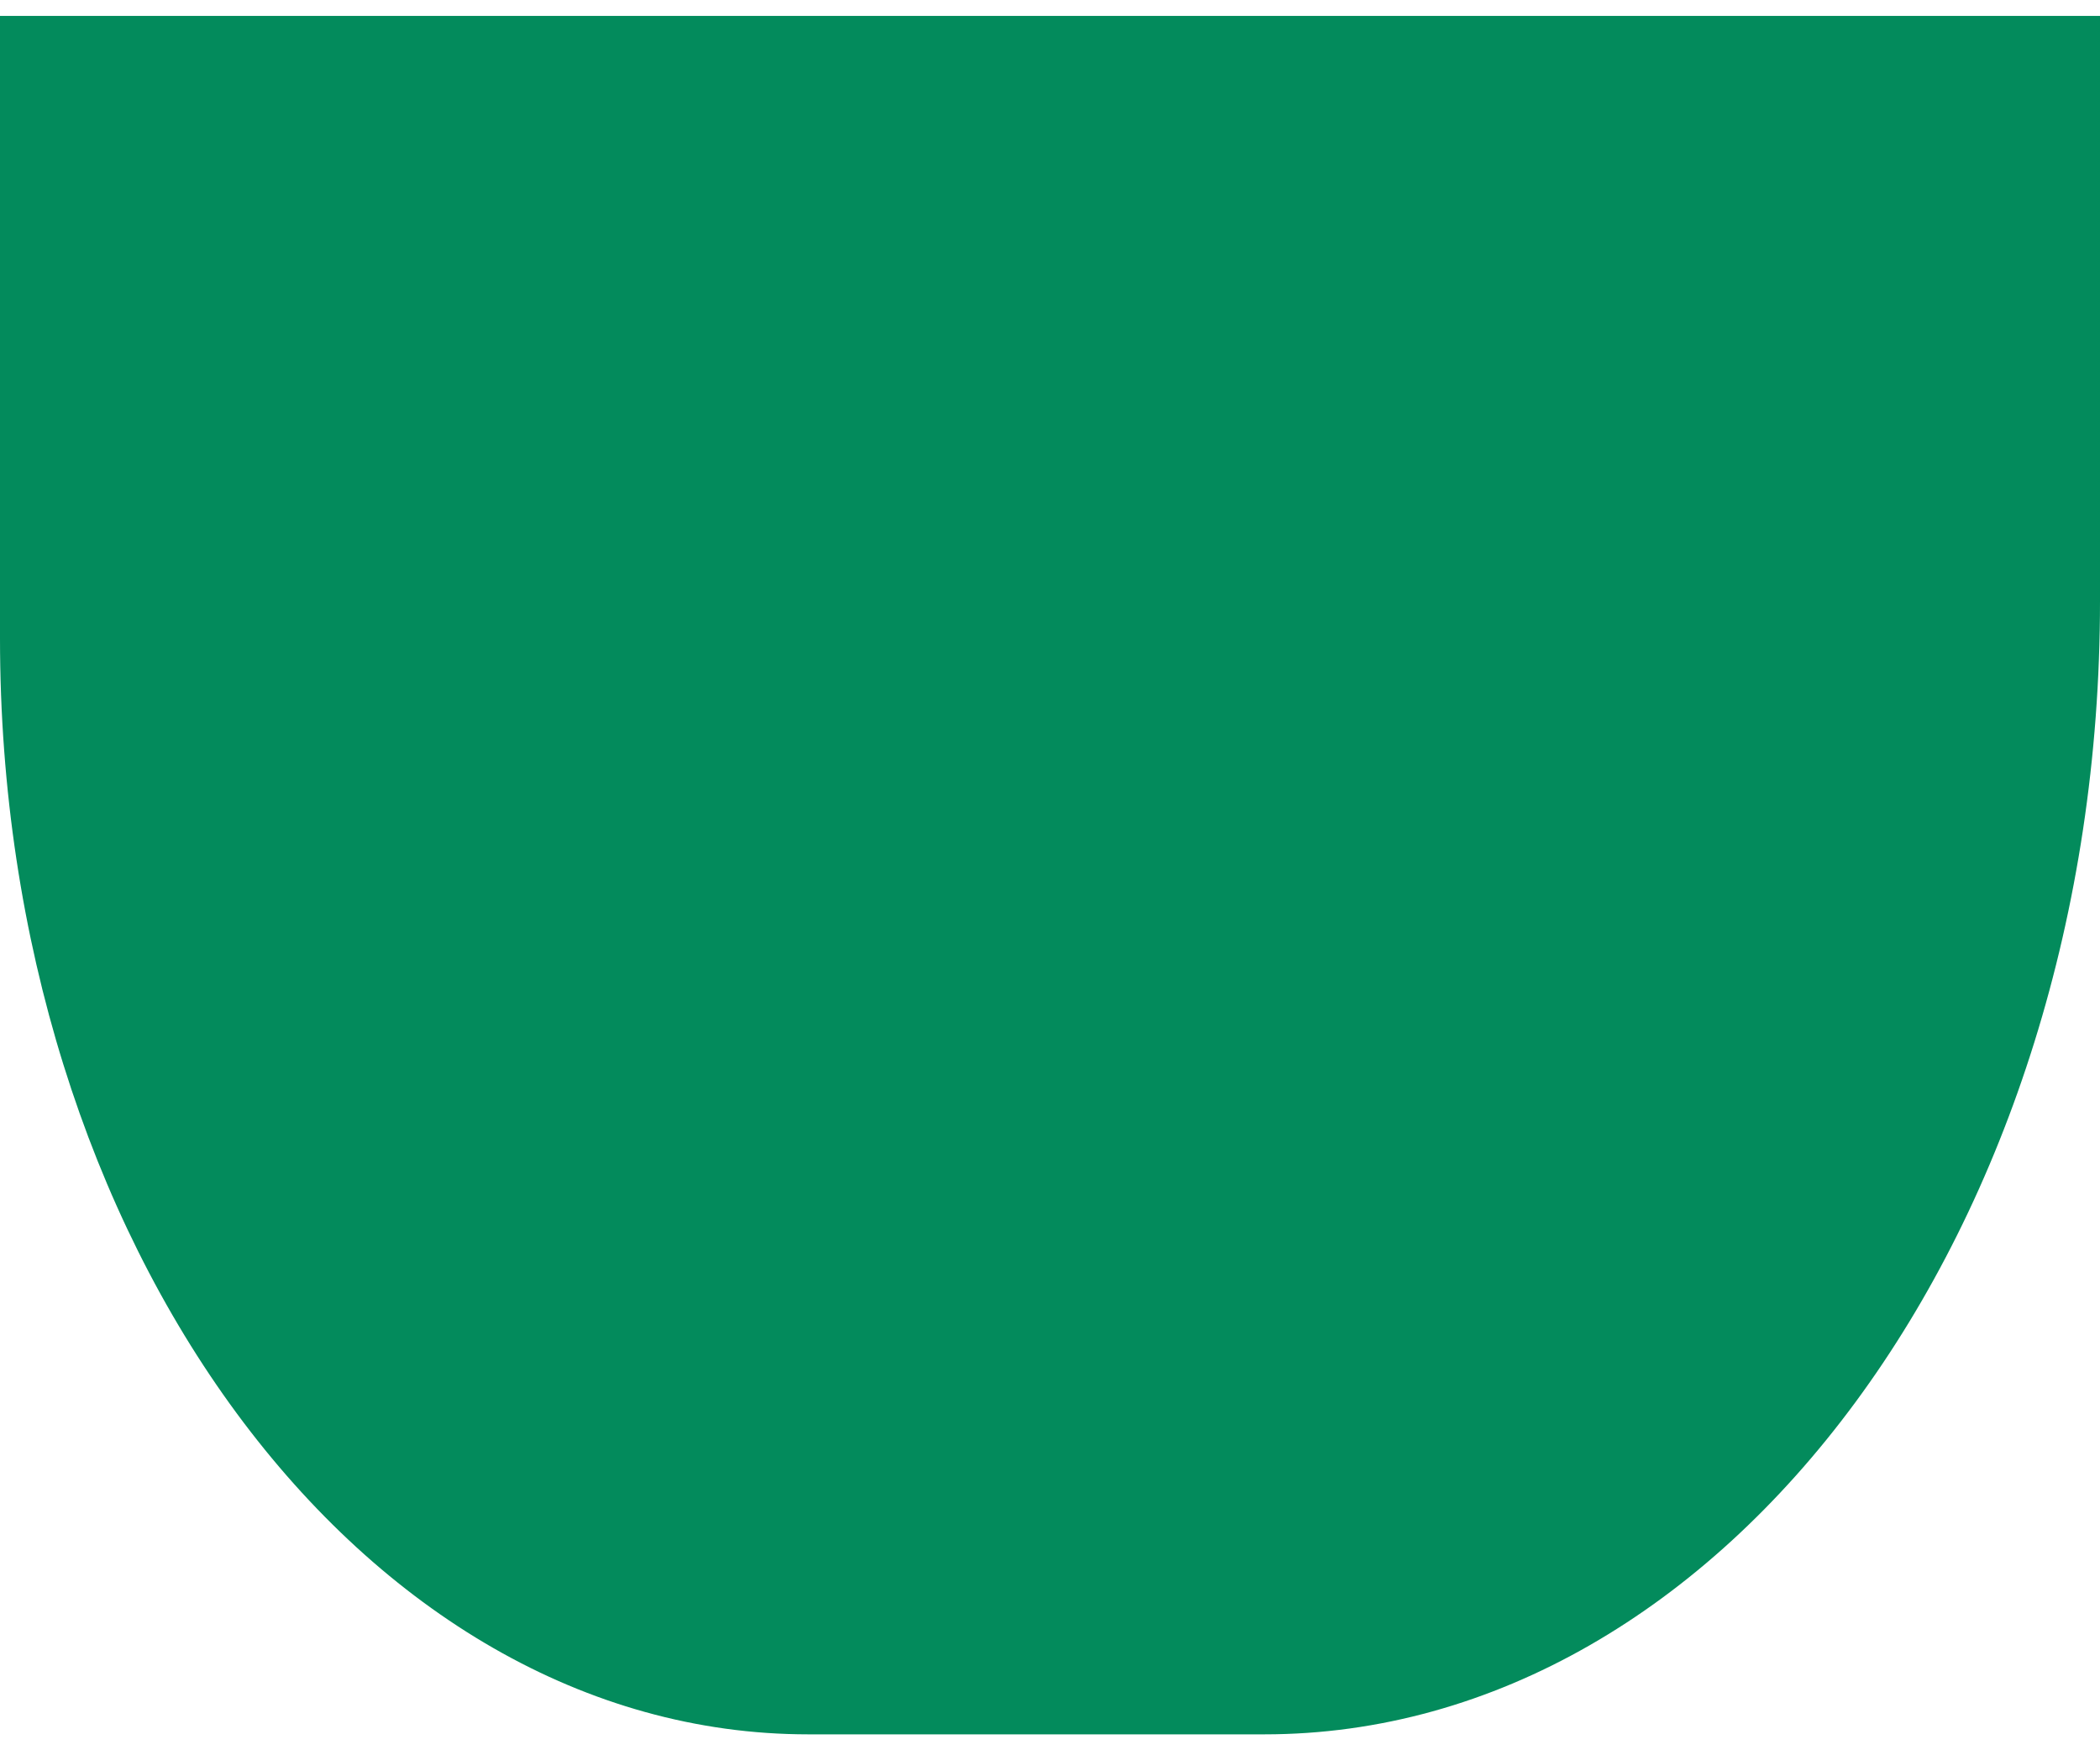 <svg width="24" height="20" fill="none" xmlns="http://www.w3.org/2000/svg"><path d="M9.237 19.818h5.212c5.276 0 9.551-5.797 9.551-12.949V.182H0v7.113c0 6.916 4.136 12.523 9.237 12.523Z" fill="#038B5C"/></svg>